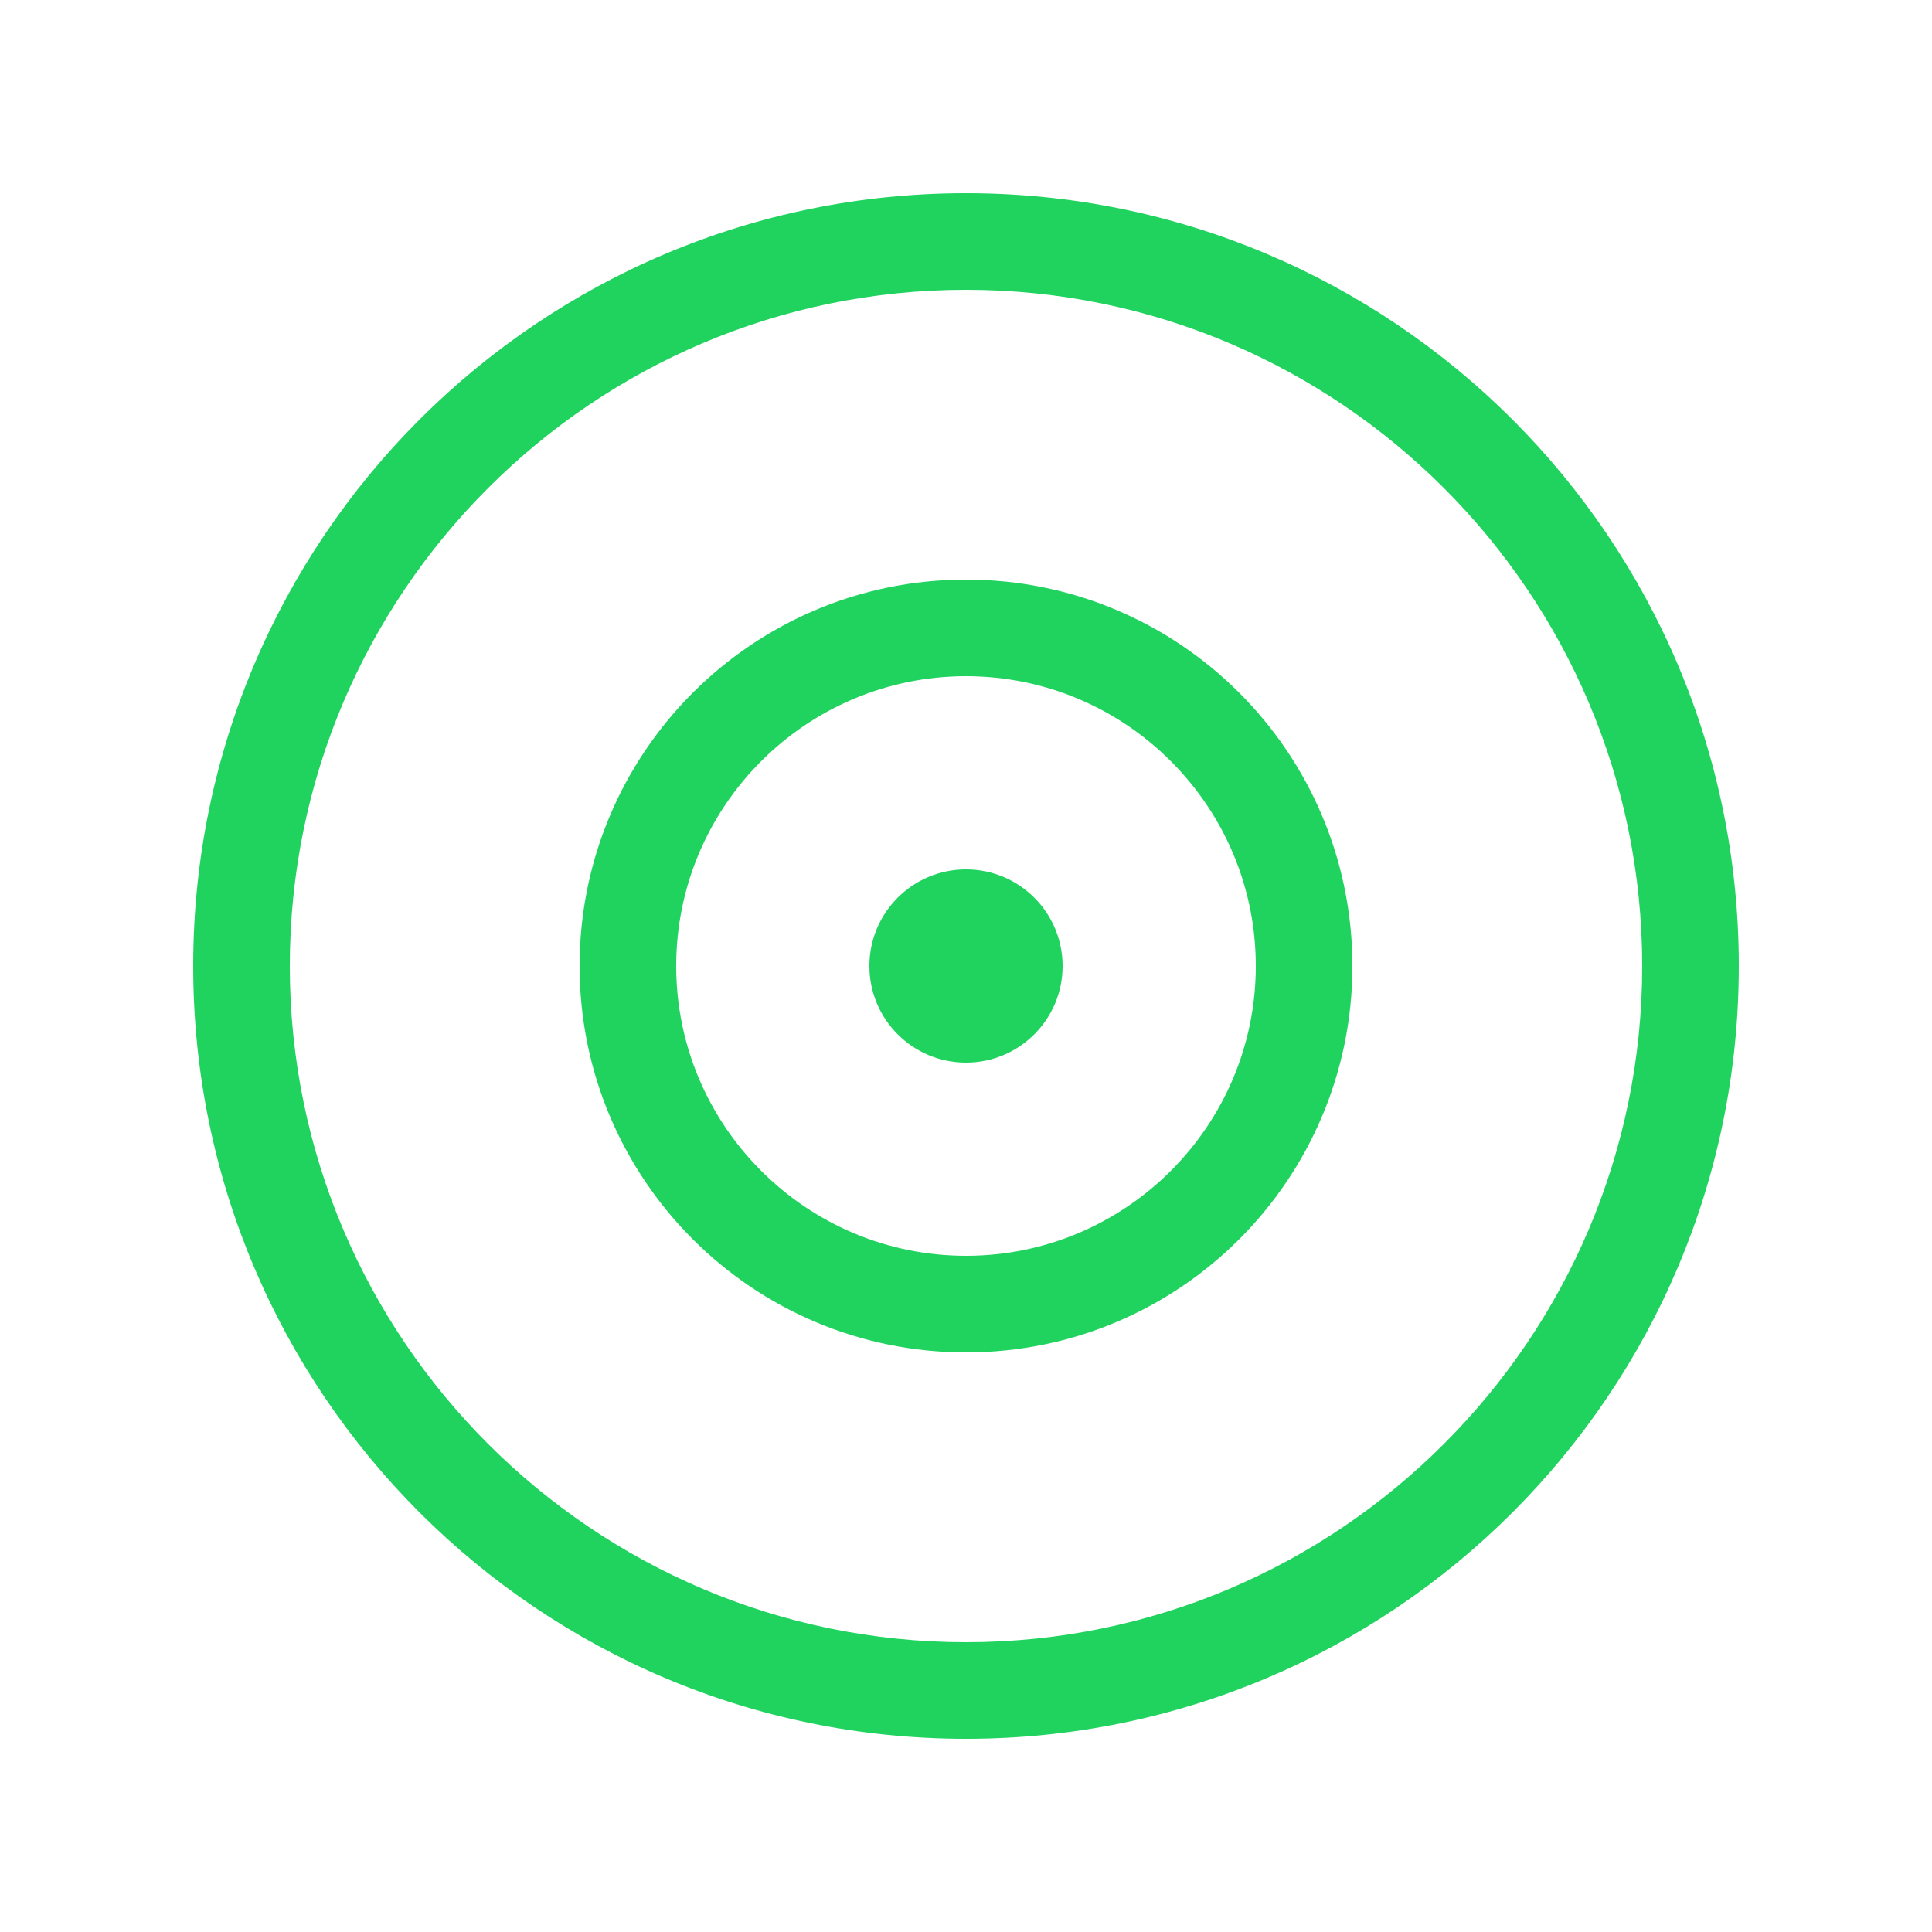 <svg xmlns="http://www.w3.org/2000/svg" width="200" height="200" viewBox="0 0 200 200">
  <g fill="#1FD35E">
    <path d="M100 20c-44.183 0-80 35.817-80 80s35.817 80 80 80 80-35.817 80-80-35.817-80-80-80zm0 150c-38.598 0-70-31.402-70-70s31.402-70 70-70 70 31.402 70 70-31.402 70-70 70z"/>
    <path d="M100 60c-22.091 0-40 17.909-40 40s17.909 40 40 40 40-17.909 40-40-17.909-40-40-40zm0 70c-16.542 0-30-13.458-30-30s13.458-30 30-30 30 13.458 30 30-13.458 30-30 30z"/>
    <path d="M100 90c-5.523 0-10 4.477-10 10s4.477 10 10 10 10-4.477 10-10-4.477-10-10-10z"/>
    <path d="M150 90l-10 10M60 90l-10 10M90 150l-10 10M110 150l10 10"/>
  </g>
</svg>
